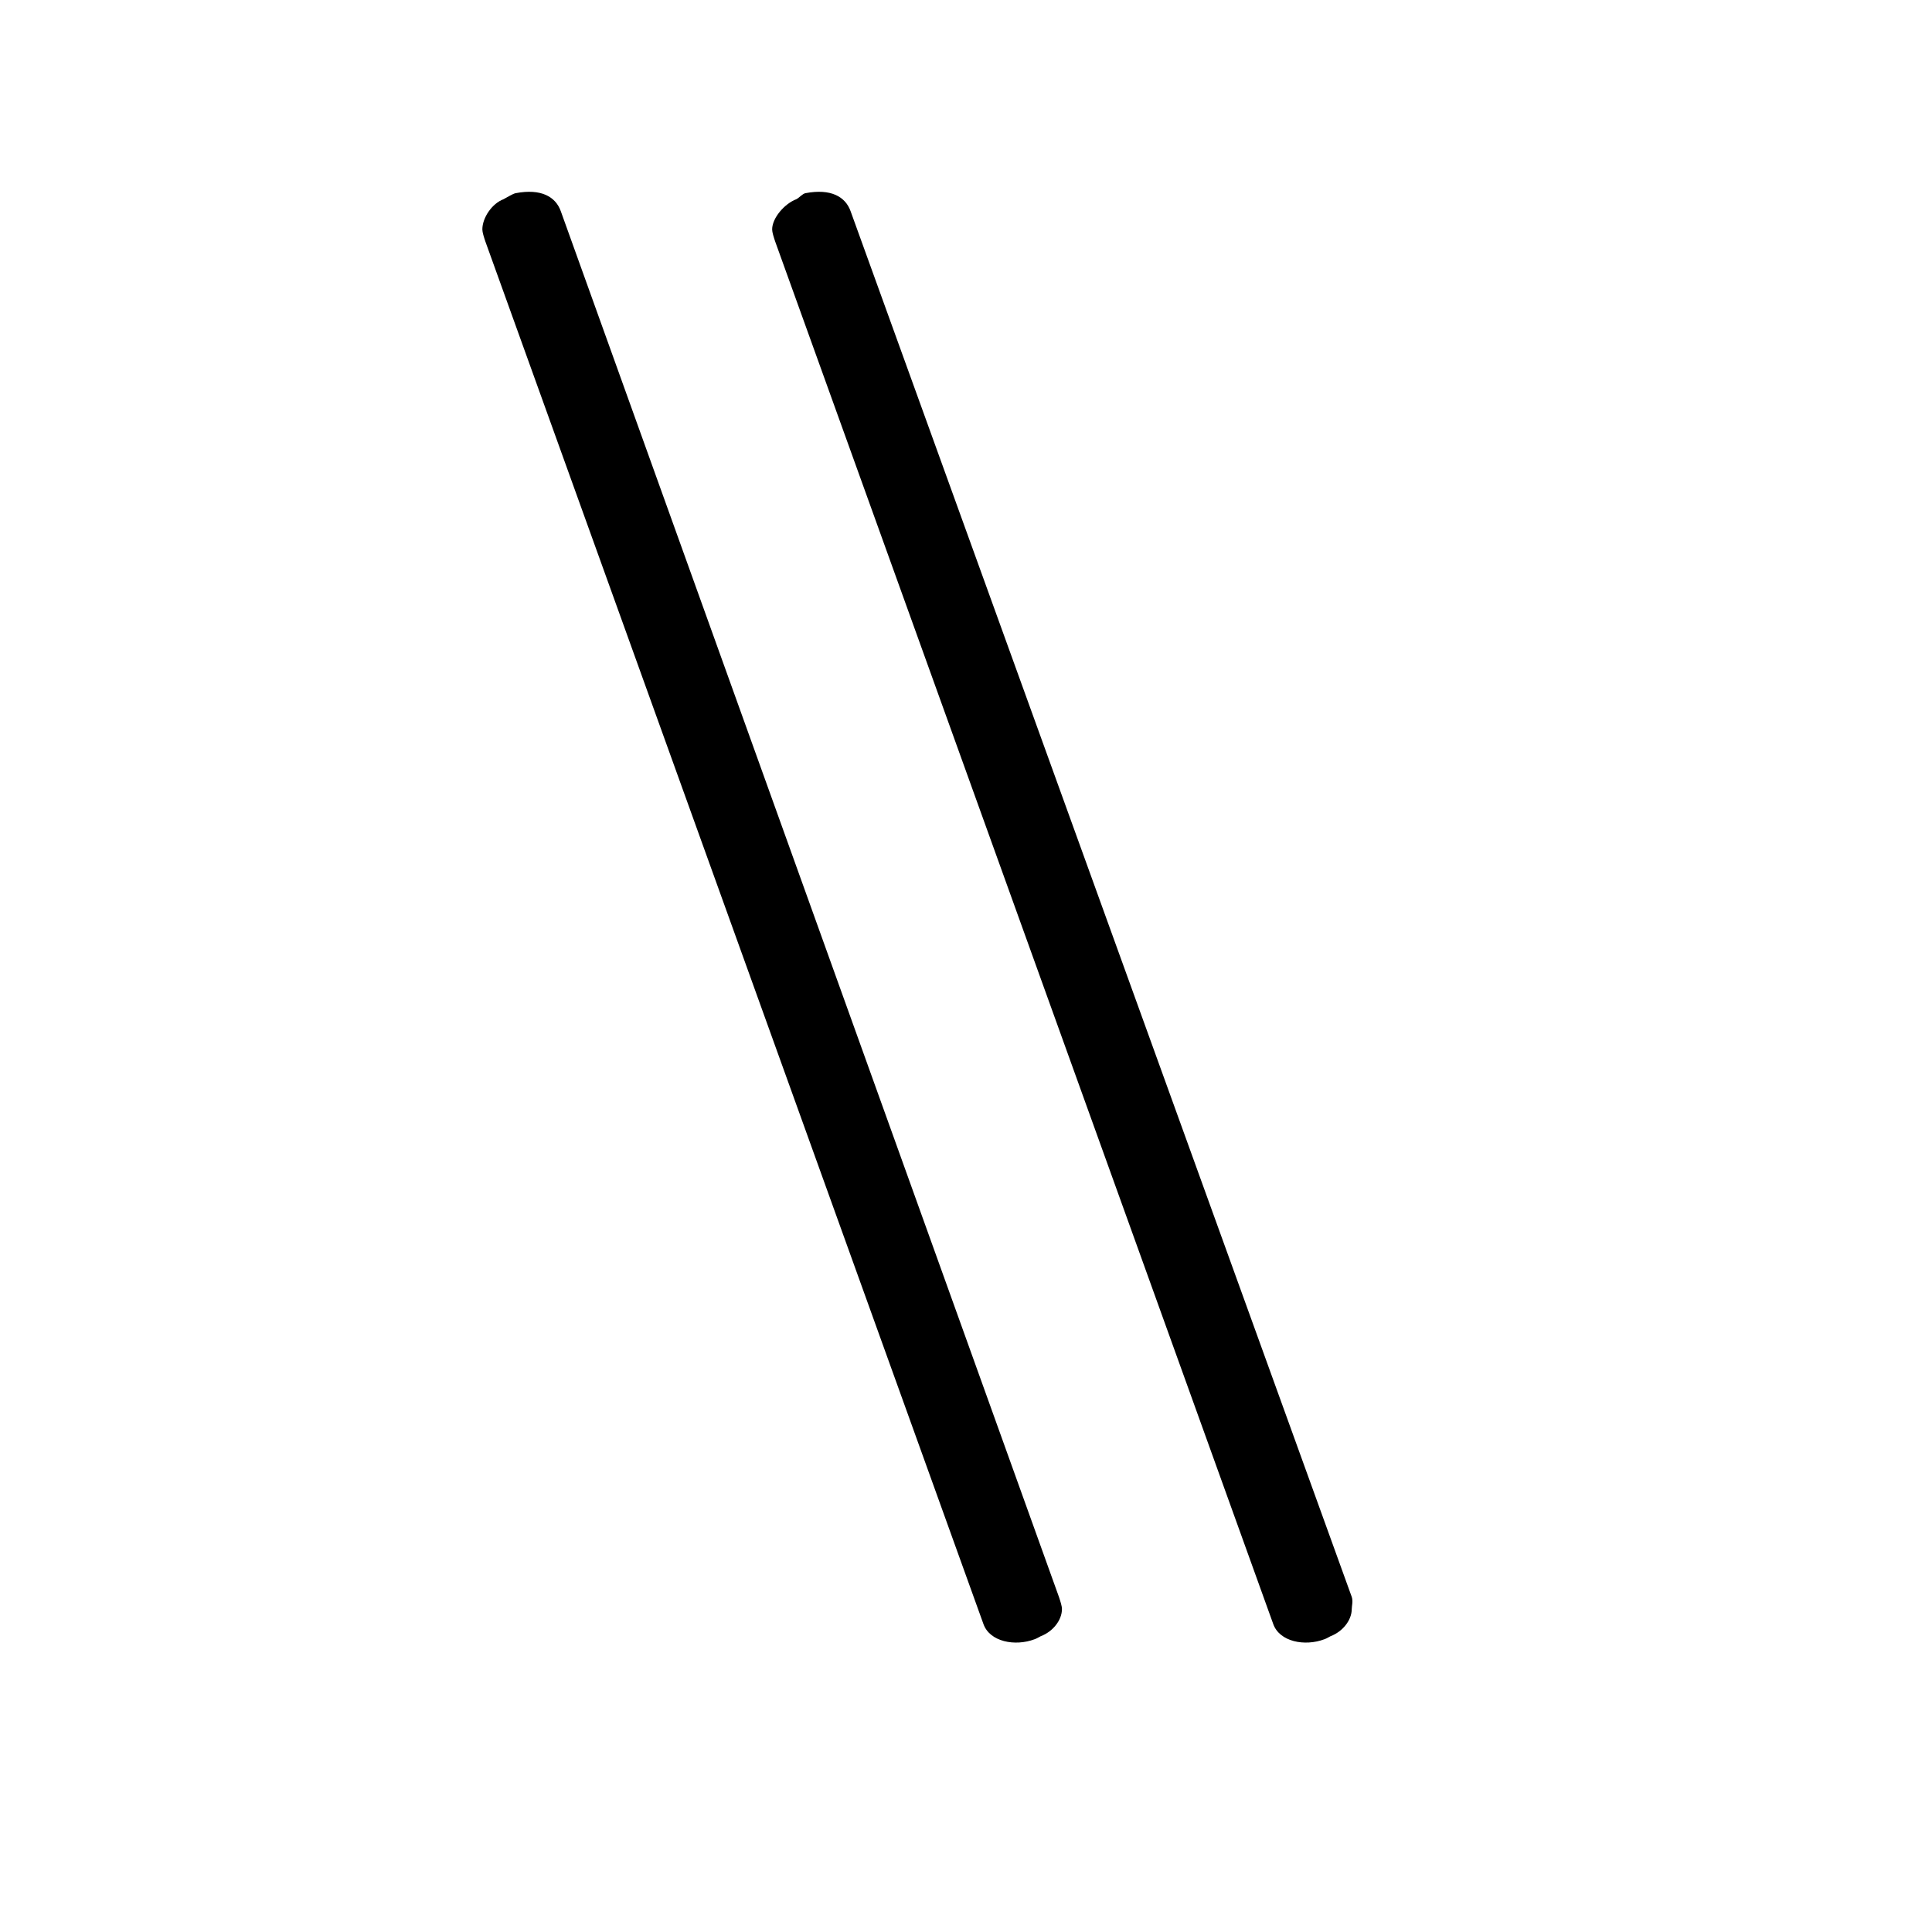 <?xml version="1.0" encoding="UTF-8" standalone="no"?>
<!-- Created with Inkscape (http://www.inkscape.org/) -->

<svg
   xmlns:dc="http://purl.org/dc/elements/1.1/"
   xmlns:cc="http://creativecommons.org/ns#"
   xmlns:rdf="http://www.w3.org/1999/02/22-rdf-syntax-ns#"
   xmlns:svg="http://www.w3.org/2000/svg"
   xmlns="http://www.w3.org/2000/svg"
   version="1.0"
   width="128"
   height="128"
   id="svg2">
  <defs
     id="defs4" />
  <path
     d="m 53.357,12.8 c 1.693,-0.325 2.658,0.232 3,1.2 l 33.2,91.8 c 0.096,0.288 0,0.608 0,0.8 0,0.768 -0.633,1.512 -1.4,1.8 -0.192,0.096 -0.221,0.132 -0.4,0.2 -1.317,0.5 -2.983,0.168 -3.4,-1 l -33,-91.6 c -0.096,-0.288 -0.2,-0.608 -0.2,-0.8 0,-0.768 0.833,-1.712 1.6,-2 0.192,-0.096 0.412,-0.364 0.6,-0.4 z m -19.2,0 c 1.693,-0.325 2.658,0.232 3,1.2 l 33,91.8 c 0.096,0.288 0.2,0.608 0.2,0.8 0,0.768 -0.633,1.512 -1.4,1.8 -0.192,0.096 -0.221,0.132 -0.4,0.2 -1.317,0.5 -2.983,0.168 -3.4,-1 l -33,-91.6 c -0.096,-0.288 -0.2,-0.608 -0.2,-0.8 0,-0.768 0.633,-1.712 1.4,-2 0.192,-0.096 0.612,-0.364 0.8,-0.4 z"
     id="path3625" />
</svg>
